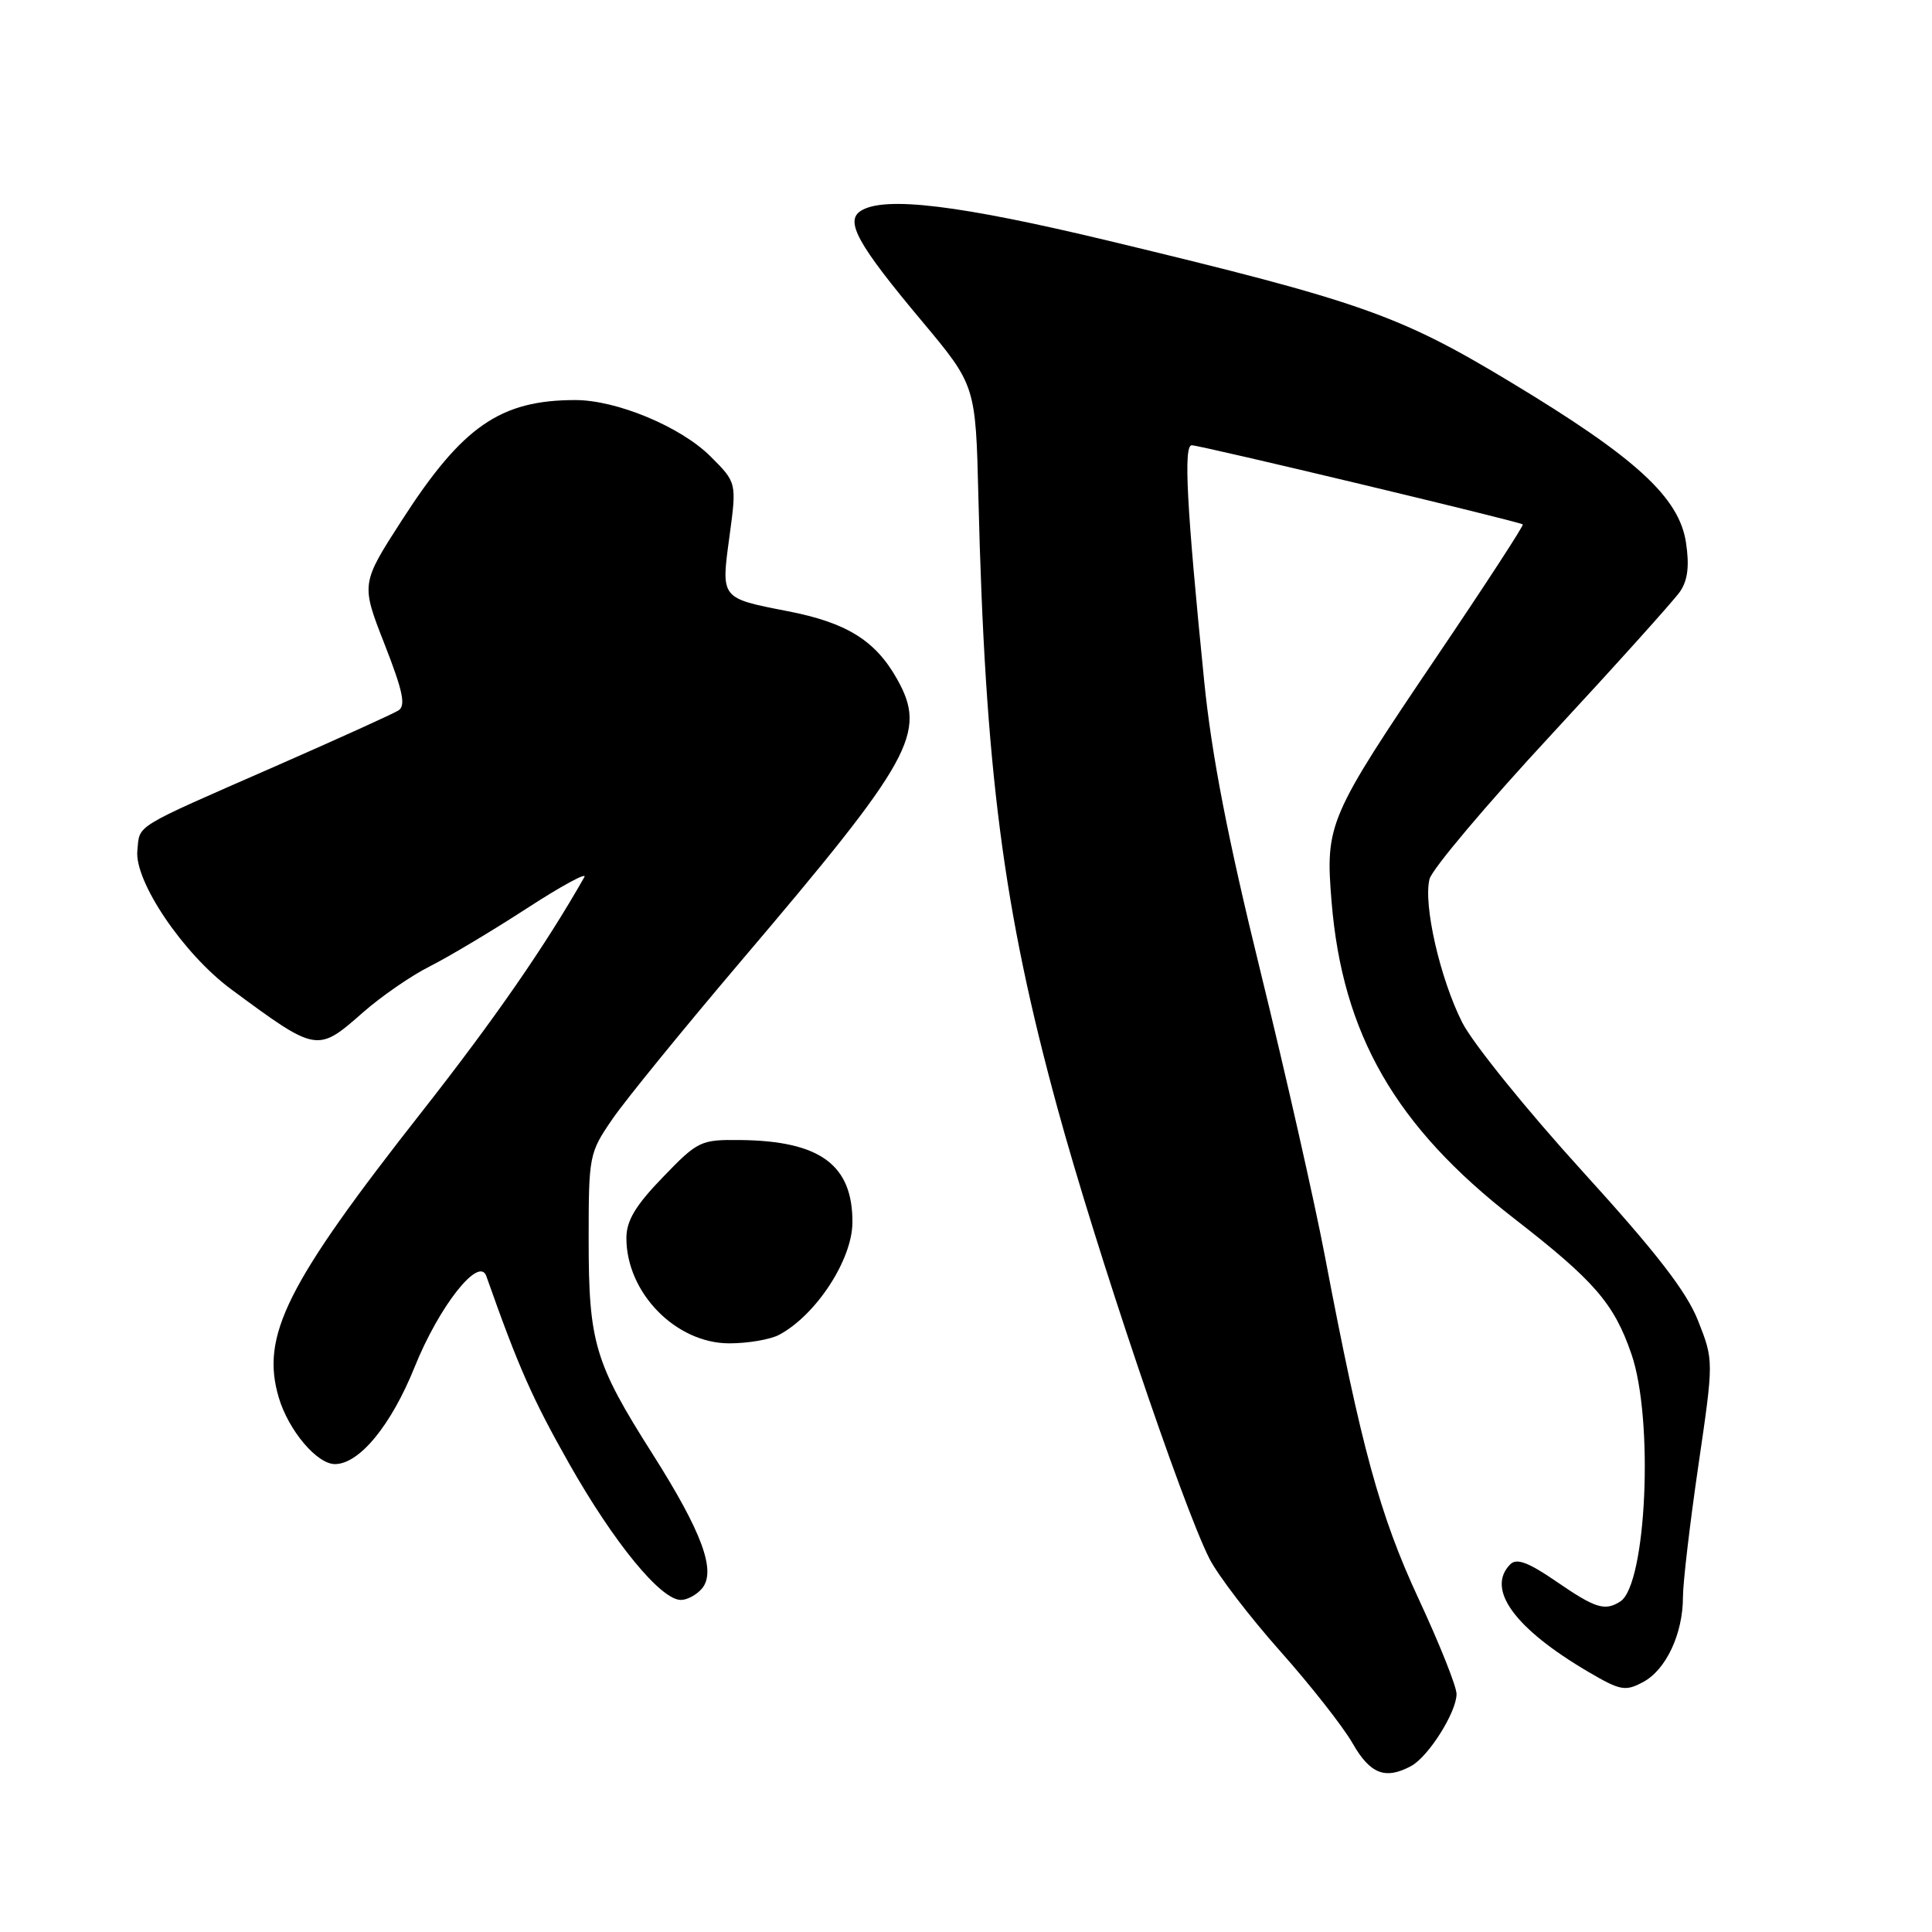 <?xml version="1.0" encoding="UTF-8" standalone="no"?>
<!DOCTYPE svg PUBLIC "-//W3C//DTD SVG 1.1//EN" "http://www.w3.org/Graphics/SVG/1.1/DTD/svg11.dtd" >
<svg xmlns="http://www.w3.org/2000/svg" xmlns:xlink="http://www.w3.org/1999/xlink" version="1.1" viewBox="0 0 256 256">
 <g >
 <path fill="currentColor"
d=" M 186.98 234.01 C 189.27 232.78 193.00 226.88 193.00 224.46 C 193.00 223.47 190.74 217.80 187.97 211.85 C 182.82 200.76 180.38 191.82 175.56 166.47 C 174.20 159.31 170.36 142.33 167.02 128.73 C 162.68 111.07 160.55 100.08 159.56 90.25 C 157.23 67.03 156.81 59.00 157.91 59.00 C 159.05 59.00 201.34 69.11 201.78 69.49 C 201.93 69.62 196.85 77.43 190.48 86.85 C 175.96 108.34 175.60 109.18 176.44 119.48 C 177.88 137.05 184.91 149.26 200.58 161.42 C 211.26 169.71 213.86 172.70 216.17 179.41 C 219.16 188.05 218.17 210.00 214.69 212.21 C 212.65 213.51 211.39 213.11 206.24 209.57 C 202.54 207.03 200.97 206.43 200.13 207.27 C 196.86 210.54 200.68 215.80 210.53 221.57 C 214.71 224.02 215.37 224.14 217.72 222.88 C 220.76 221.26 223.00 216.48 223.00 211.61 C 223.00 209.71 223.92 201.88 225.04 194.21 C 227.08 180.27 227.08 180.27 225.01 175.02 C 223.48 171.13 219.47 165.96 209.60 155.11 C 202.27 147.05 195.13 138.21 193.75 135.48 C 190.81 129.65 188.57 119.85 189.42 116.48 C 189.74 115.18 197.02 106.55 205.59 97.31 C 214.16 88.06 221.82 79.54 222.62 78.38 C 223.64 76.88 223.87 74.97 223.40 71.88 C 222.49 65.89 216.74 60.62 200.16 50.63 C 185.41 41.73 180.35 39.95 147.00 31.93 C 127.13 27.16 117.20 25.95 114.06 27.94 C 111.93 29.29 113.65 32.39 122.10 42.48 C 129.28 51.06 129.28 51.06 129.64 65.78 C 130.52 101.92 132.91 120.45 140.11 146.79 C 145.23 165.54 156.64 199.37 160.24 206.50 C 161.35 208.70 165.57 214.21 169.60 218.75 C 173.64 223.29 177.97 228.80 179.22 230.99 C 181.55 235.07 183.55 235.85 186.98 234.01 Z  M 93.03 210.47 C 94.93 208.17 93.03 203.01 86.46 192.65 C 78.80 180.59 78.00 177.90 78.00 164.30 C 78.00 153.09 78.06 152.77 81.17 148.25 C 82.91 145.72 90.56 136.33 98.16 127.38 C 120.98 100.53 122.87 97.10 118.86 89.97 C 116.00 84.87 112.18 82.50 104.39 80.99 C 95.44 79.24 95.53 79.36 96.66 71.07 C 97.62 63.95 97.62 63.95 94.16 60.49 C 90.22 56.55 81.70 53.00 76.21 53.01 C 66.29 53.02 61.28 56.48 53.30 68.86 C 47.82 77.35 47.82 77.35 50.95 85.34 C 53.39 91.58 53.80 93.51 52.79 94.14 C 52.08 94.59 44.75 97.91 36.50 101.53 C 17.40 109.90 18.55 109.20 18.20 112.70 C 17.79 116.78 24.29 126.40 30.64 131.09 C 42.00 139.48 42.03 139.49 48.11 134.14 C 50.52 132.02 54.52 129.26 57.00 128.02 C 59.48 126.77 65.25 123.32 69.83 120.35 C 74.40 117.38 77.83 115.52 77.43 116.22 C 72.28 125.29 65.51 135.07 55.97 147.22 C 37.92 170.19 34.50 177.03 36.95 185.22 C 38.25 189.56 42.00 194.00 44.38 194.00 C 47.61 194.00 51.83 188.87 54.94 181.14 C 58.20 173.05 63.48 166.36 64.44 169.09 C 68.70 181.17 70.55 185.34 75.42 193.95 C 81.36 204.44 87.56 212.00 90.22 212.00 C 91.07 212.00 92.33 211.31 93.03 210.47 Z  M 103.24 176.87 C 108.14 174.25 112.92 166.93 112.95 162.00 C 113.00 154.35 108.67 151.17 98.07 151.06 C 92.83 151.00 92.46 151.18 87.82 156.00 C 84.20 159.74 83.00 161.76 83.00 164.05 C 83.00 171.30 89.55 178.00 96.64 178.00 C 99.11 178.00 102.08 177.49 103.24 176.87 Z "/>
</g>
</svg>